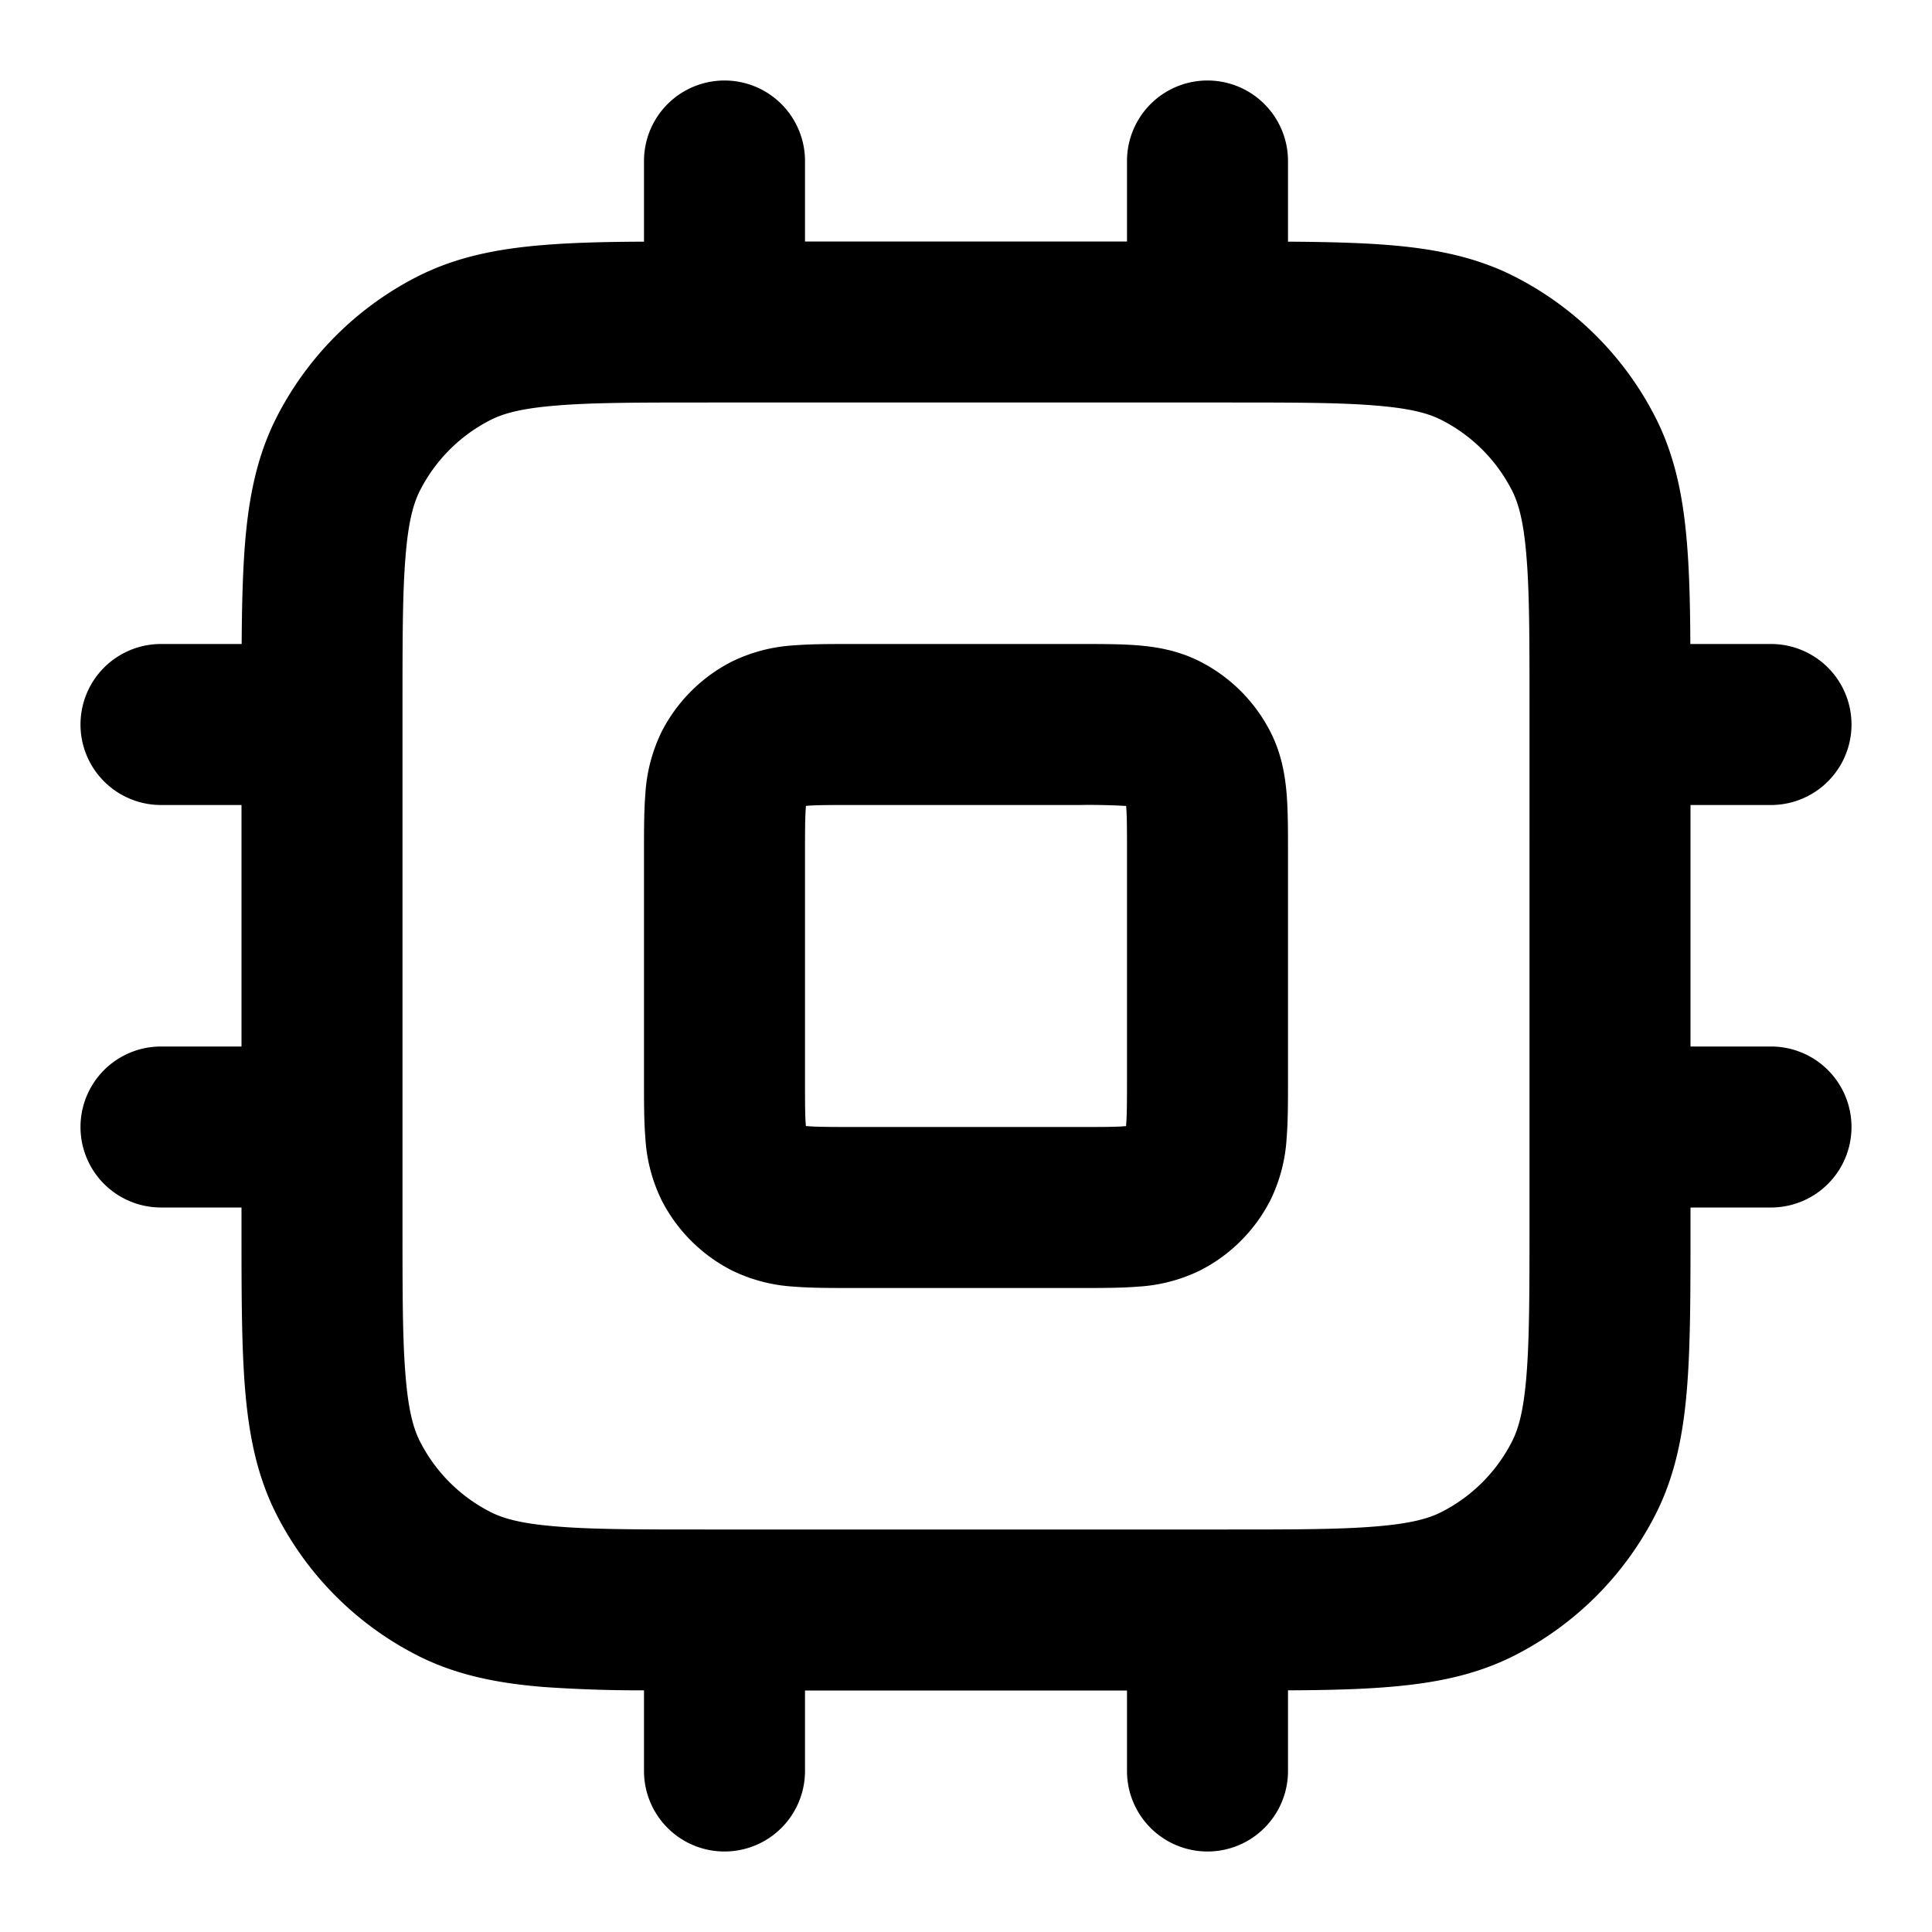 <svg xmlns="http://www.w3.org/2000/svg" width="24" height="24" viewBox="0 0 24 24">
  <path fill-rule="evenodd" d="M9 1a1 1 0 0 1 1 1v1h4V2a1 1 0 1 1 2 0v1.002c.476.003.891.013 1.252.042.562.046 1.079.145 1.564.392a4 4 0 0 1 1.748 1.748c.247.485.346 1.002.392 1.564.03.361.04.777.042 1.252H22a1 1 0 1 1 0 2h-1v3h1a1 1 0 1 1 0 2h-1v.241c0 .805 0 1.47-.044 2.01-.046.563-.145 1.08-.392 1.565a4 4 0 0 1-1.748 1.748c-.485.247-1.002.346-1.564.392-.361.03-.776.04-1.252.042V22a1 1 0 1 1-2 0v-1h-4v1a1 1 0 1 1-2 0v-1.002a17.308 17.308 0 0 1-1.252-.042c-.562-.046-1.079-.145-1.564-.392a4 4 0 0 1-1.748-1.748c-.247-.485-.346-1.002-.392-1.564C3 16.71 3 16.046 3 15.242V15H2a1 1 0 1 1 0-2h1v-3H2a1 1 0 0 1 0-2h1.002c.003-.475.013-.891.042-1.252.046-.562.145-1.079.392-1.564a4 4 0 0 1 1.748-1.748c.485-.247 1.002-.346 1.564-.392.361-.03.777-.04 1.252-.042V2a1 1 0 0 1 1-1Zm-.2 4c-.857 0-1.439 0-1.889.038-.438.035-.663.1-.819.18a2 2 0 0 0-.874.874c-.08.156-.145.38-.18.819C5 7.361 5 7.943 5 8.8v6.4c0 .857 0 1.439.038 1.889.035.438.1.663.18.819a2 2 0 0 0 .874.874c.156.08.38.145.819.18C7.361 19 7.943 19 8.8 19h6.4c.857 0 1.439 0 1.889-.038.438-.035.663-.1.819-.18a2 2 0 0 0 .874-.874c.08-.156.145-.38.18-.819.037-.45.038-1.032.038-1.889V8.8c0-.857 0-1.439-.038-1.889-.035-.438-.1-.663-.18-.819a2 2 0 0 0-.874-.874c-.156-.08-.38-.145-.819-.18C16.639 5 16.057 5 15.2 5H8.8Zm1.768 3h2.864c.252 0 .498 0 .706.017.229.019.499.063.77.201a2 2 0 0 1 .874.874c.138.271.182.541.201.77.017.208.017.454.017.706v2.864c0 .252 0 .498-.017.706a2.022 2.022 0 0 1-.201.77 2 2 0 0 1-.874.874 2.022 2.022 0 0 1-.77.201c-.208.017-.454.017-.706.017h-2.864c-.252 0-.498 0-.706-.017a2.022 2.022 0 0 1-.77-.201 2 2 0 0 1-.874-.874 2.022 2.022 0 0 1-.201-.77C8 13.93 8 13.684 8 13.432v-2.864c0-.252 0-.498.017-.706a2.03 2.03 0 0 1 .201-.77 2 2 0 0 1 .874-.874 2.03 2.03 0 0 1 .77-.201C10.07 8 10.316 8 10.568 8Zm-.557 2.011v.014c-.01.116-.011.278-.011.575v2.8c0 .296 0 .459.01.575l.001.014h.014c.116.01.278.011.575.011h2.8c.296 0 .459 0 .575-.01l.014-.001v-.014c.01-.116.011-.278.011-.575v-2.8c0-.296 0-.459-.01-.575l-.001-.014h-.014A8.207 8.207 0 0 0 13.4 10h-2.8c-.296 0-.459 0-.575.01l-.014.001Z" clip-rule="evenodd"/>
</svg>
